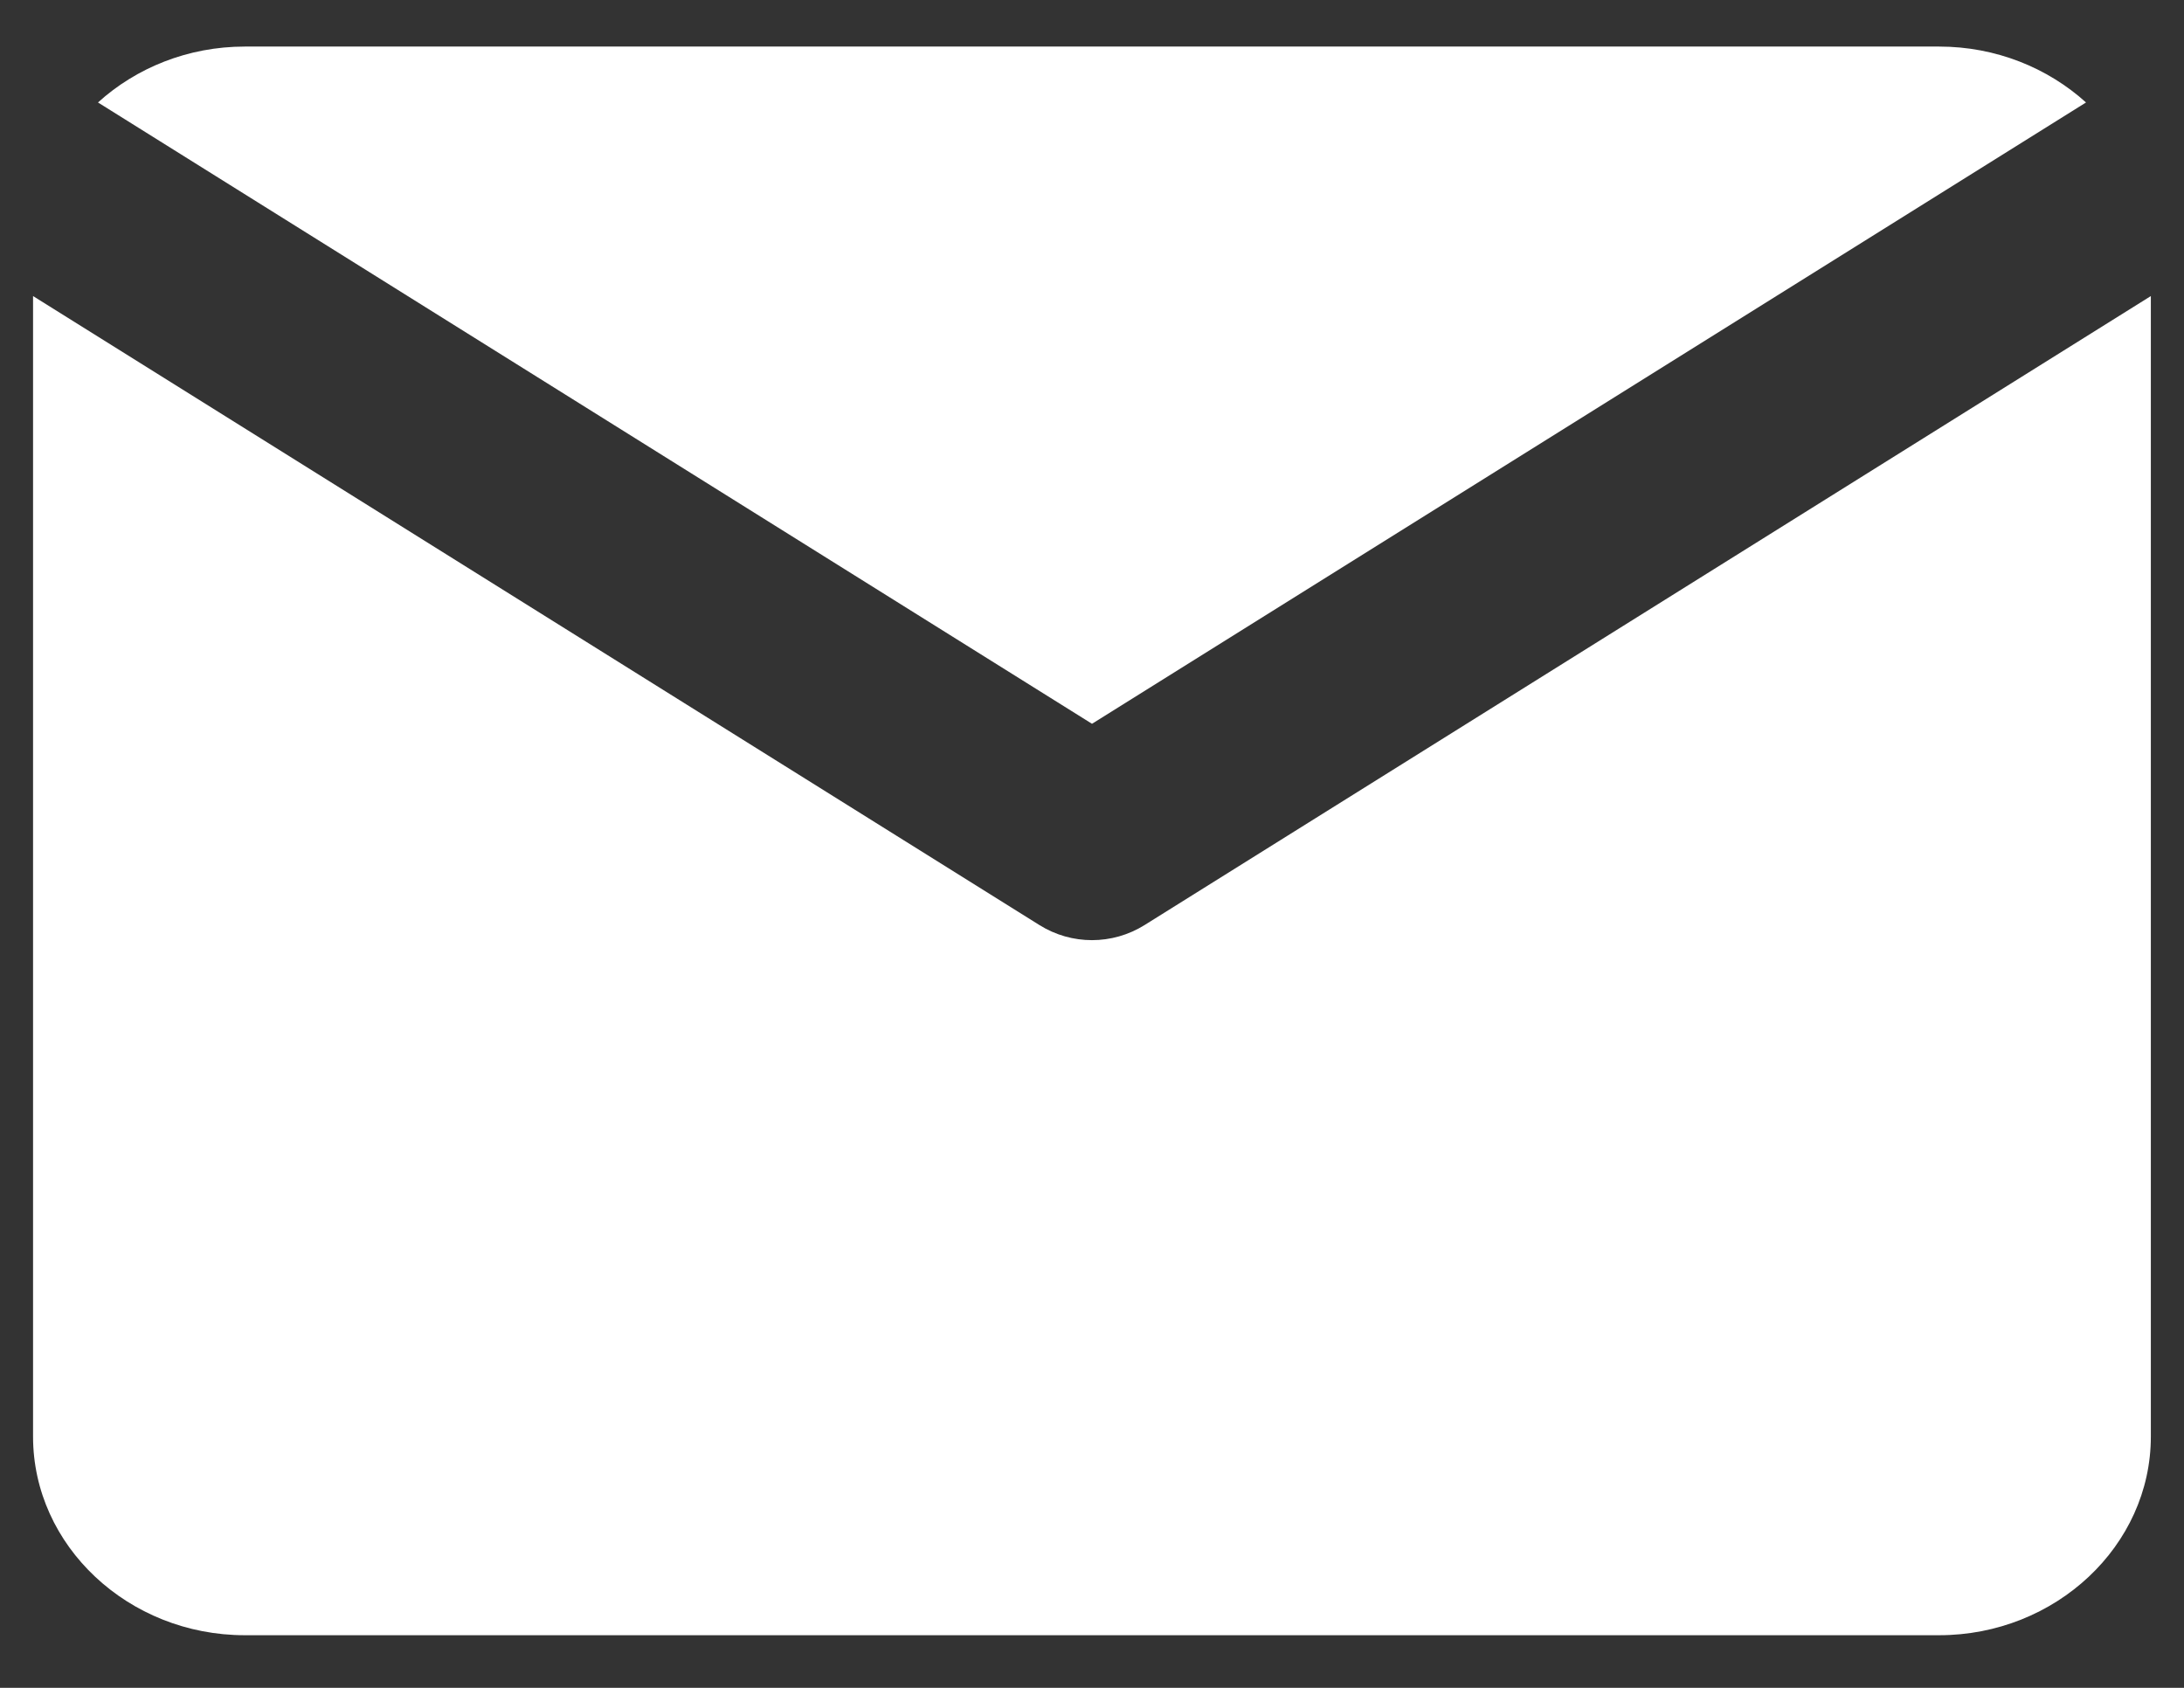 <svg width="22" height="17" viewBox="0 0 22 17" fill="none" xmlns="http://www.w3.org/2000/svg">
<rect x="0" y="0" width="22" height="17" fill="#333333" stroke="none"/>
<path fill-rule="evenodd" clip-rule="evenodd" d="M19.533 0.469H2.466C1.893 0.469 1.371 0.684 0.987 1.032L11 7.29L21.013 1.032C20.628 0.684 20.106 0.469 19.533 0.469ZM21.666 2.982L11.53 9.317C11.205 9.52 10.794 9.52 10.47 9.317L0.333 2.982V14.47C0.333 15.569 1.293 16.47 2.466 16.47H19.533C20.706 16.47 21.666 15.569 21.666 14.47V2.982Z" fill="white"/>
</svg>

